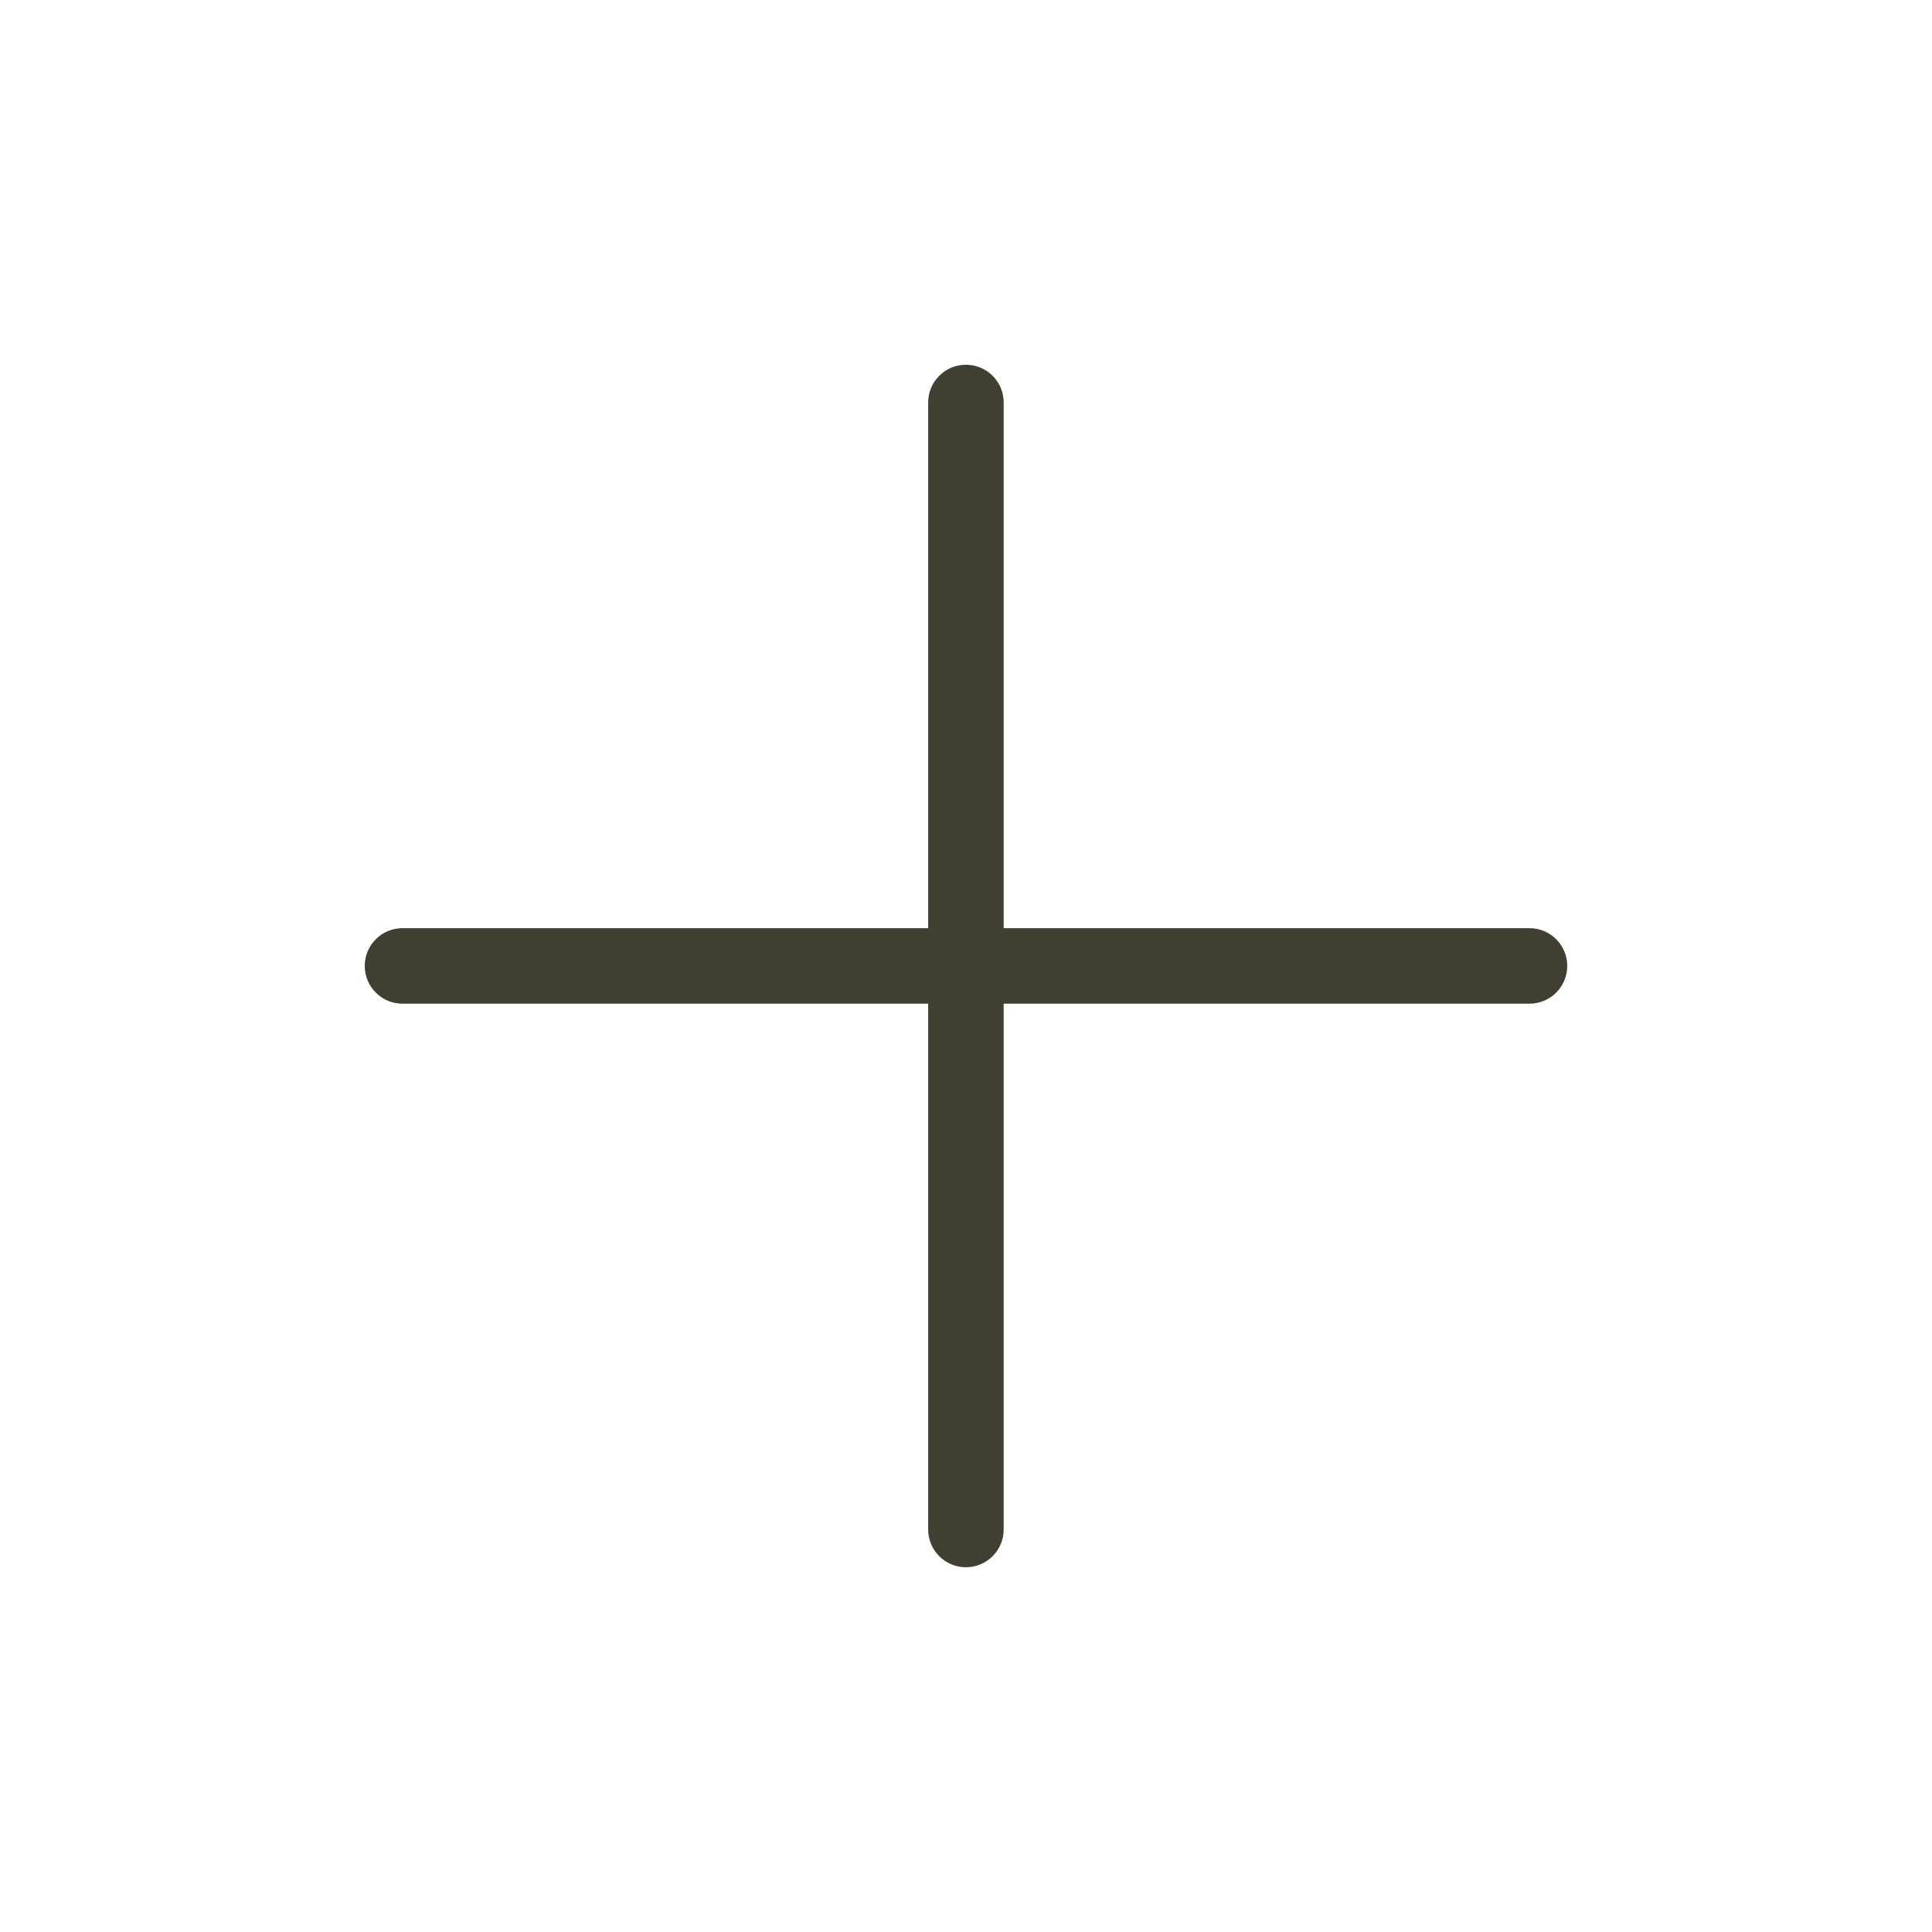 <svg width="24" height="24" viewBox="0 0 24 24" fill="none" xmlns="http://www.w3.org/2000/svg">
<g id="Icon/Add">
<path id="Union" fill-rule="evenodd" clip-rule="evenodd" d="M12.468 5C12.468 4.741 12.258 4.531 11.999 4.531C11.74 4.531 11.53 4.741 11.53 5V11.53H5C4.741 11.53 4.531 11.74 4.531 11.999C4.531 12.258 4.741 12.468 5 12.468H11.53V19C11.53 19.259 11.74 19.469 11.999 19.469C12.258 19.469 12.468 19.259 12.468 19V12.468H19C19.259 12.468 19.469 12.258 19.469 11.999C19.469 11.74 19.259 11.53 19 11.53H12.468V5Z" fill="#403F32"/>
</g>
</svg>
